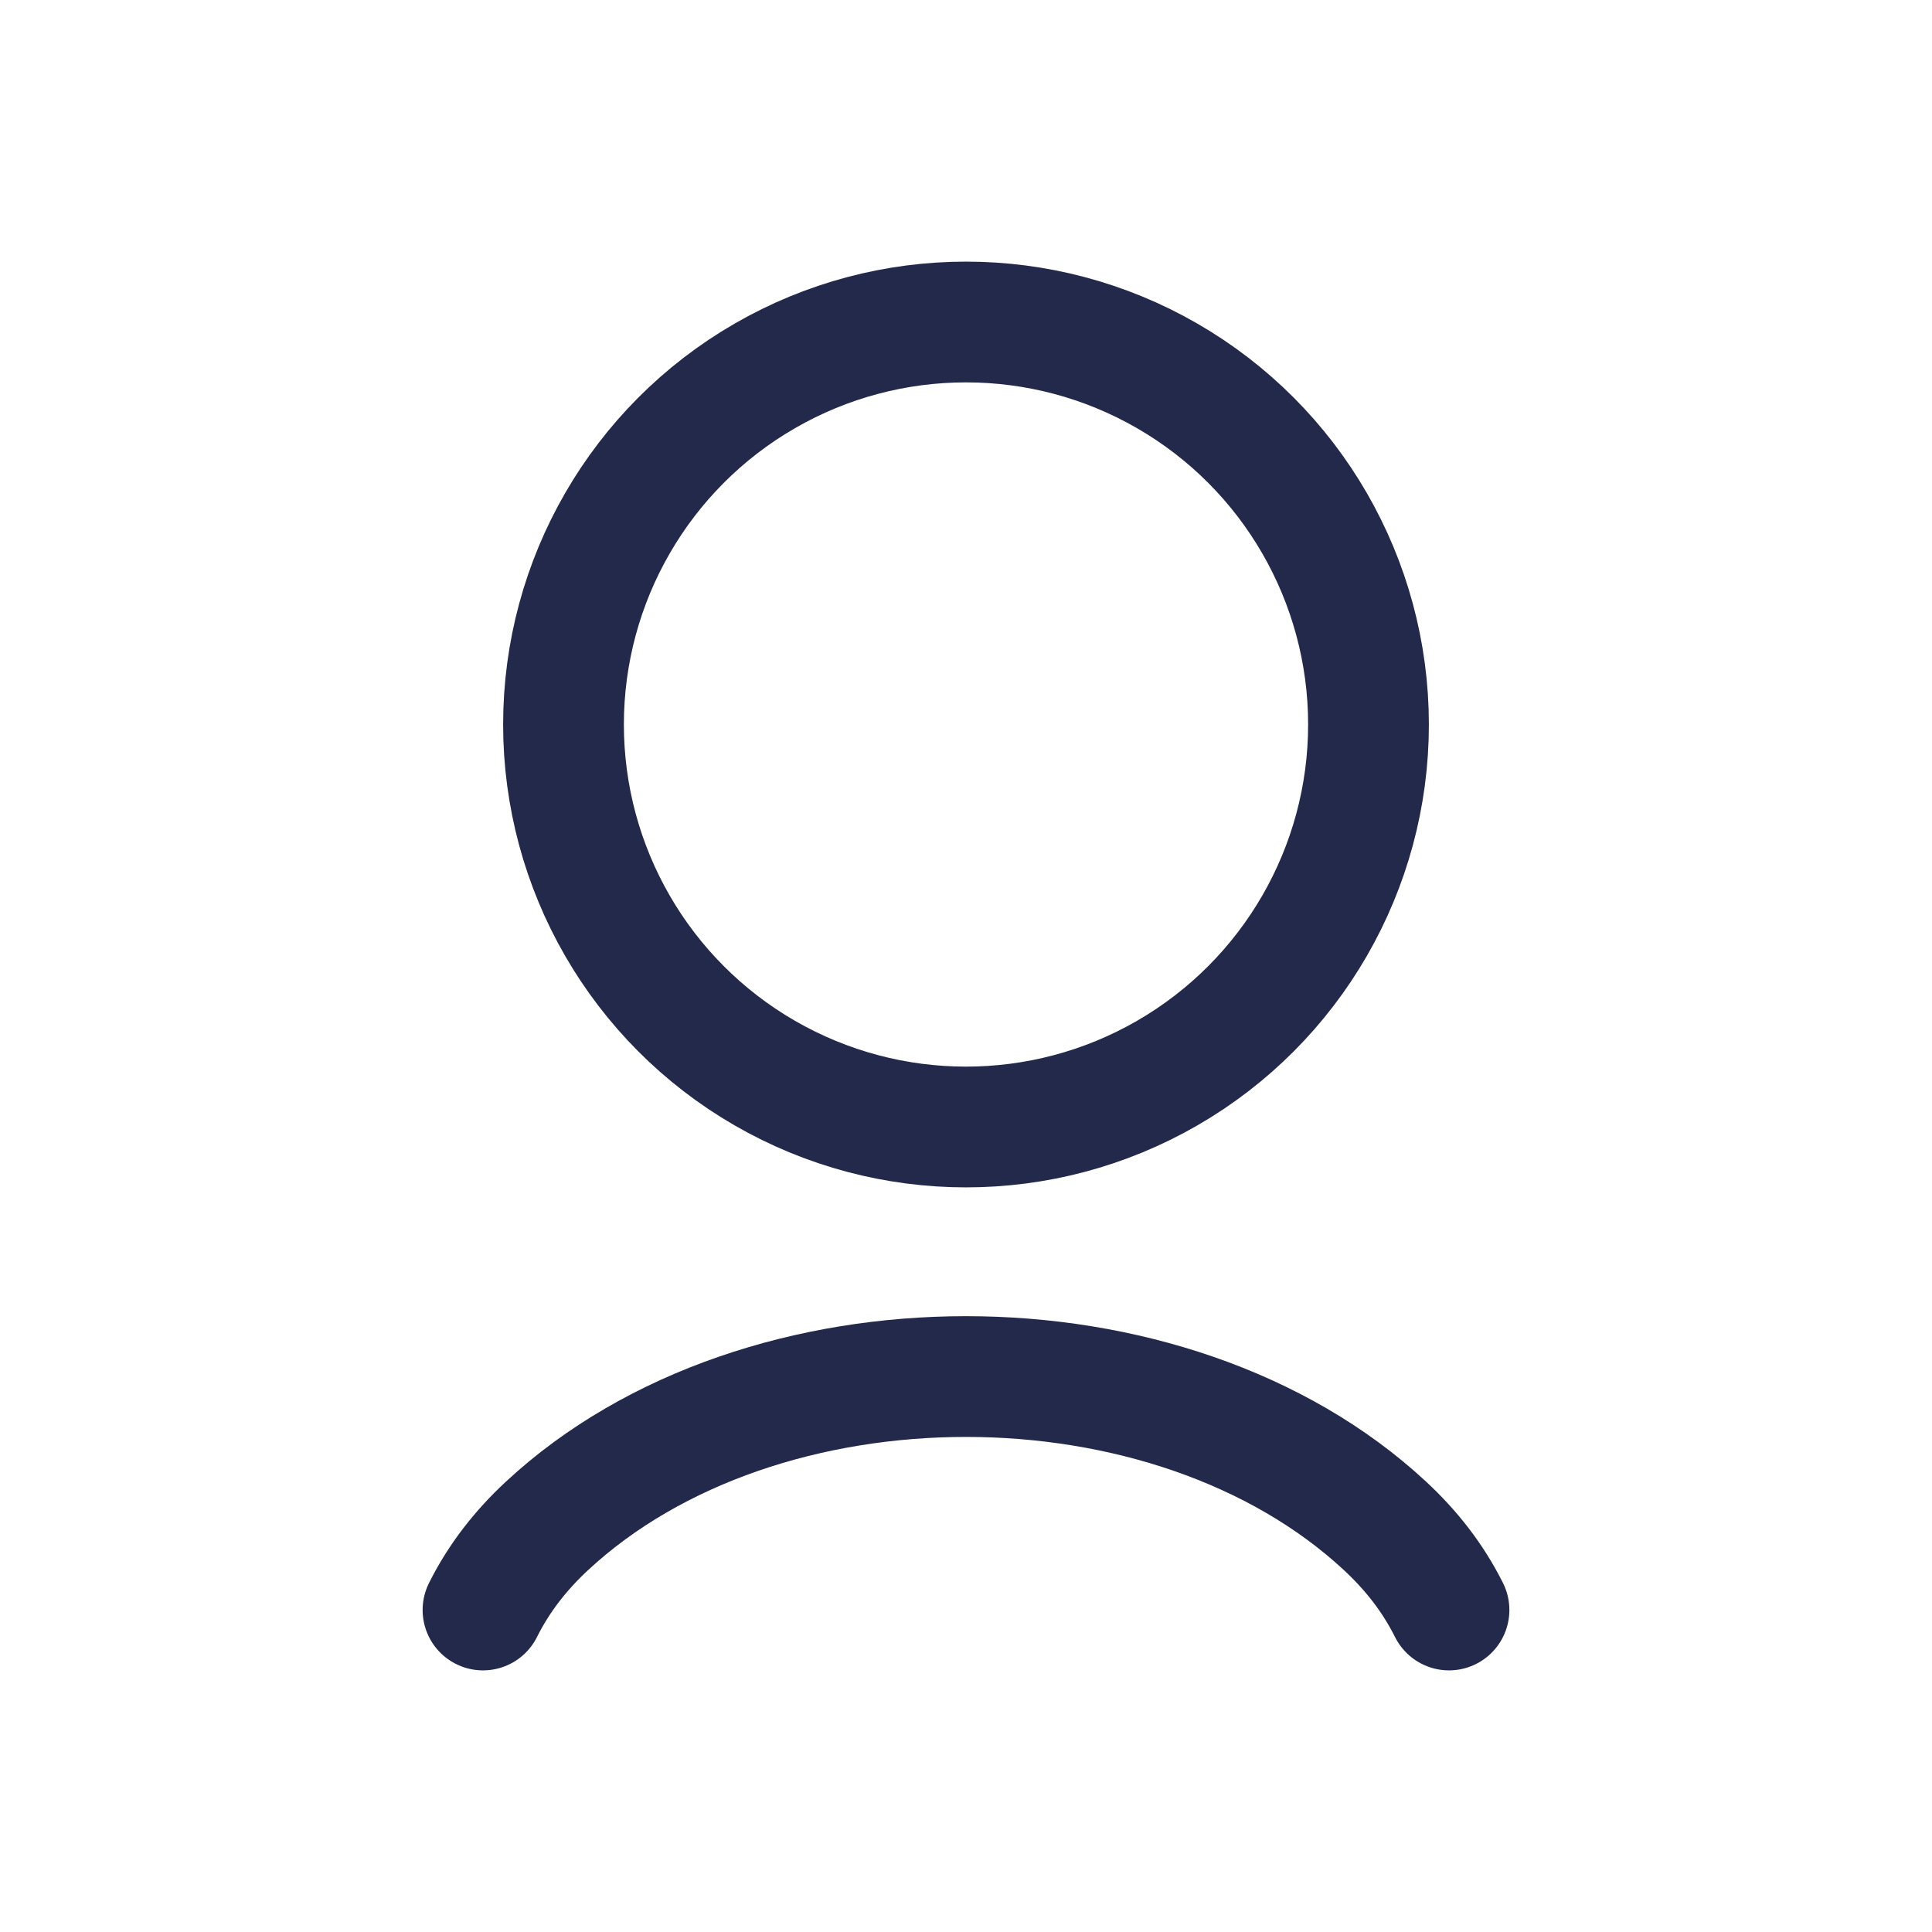 <svg width="24" height="24" viewBox="0 0 24 24" fill="none" xmlns="http://www.w3.org/2000/svg">
<circle cx="12" cy="9" r="5" stroke="#23294A" stroke-width="1.5"/>
<path d="M18 20C17.797 19.594 17.526 19.253 17.204 18.954C14.541 16.482 9.459 16.482 6.796 18.954C6.474 19.253 6.203 19.594 6 20" stroke="#23294A" stroke-width="1.5" stroke-linecap="round"/>
</svg>
